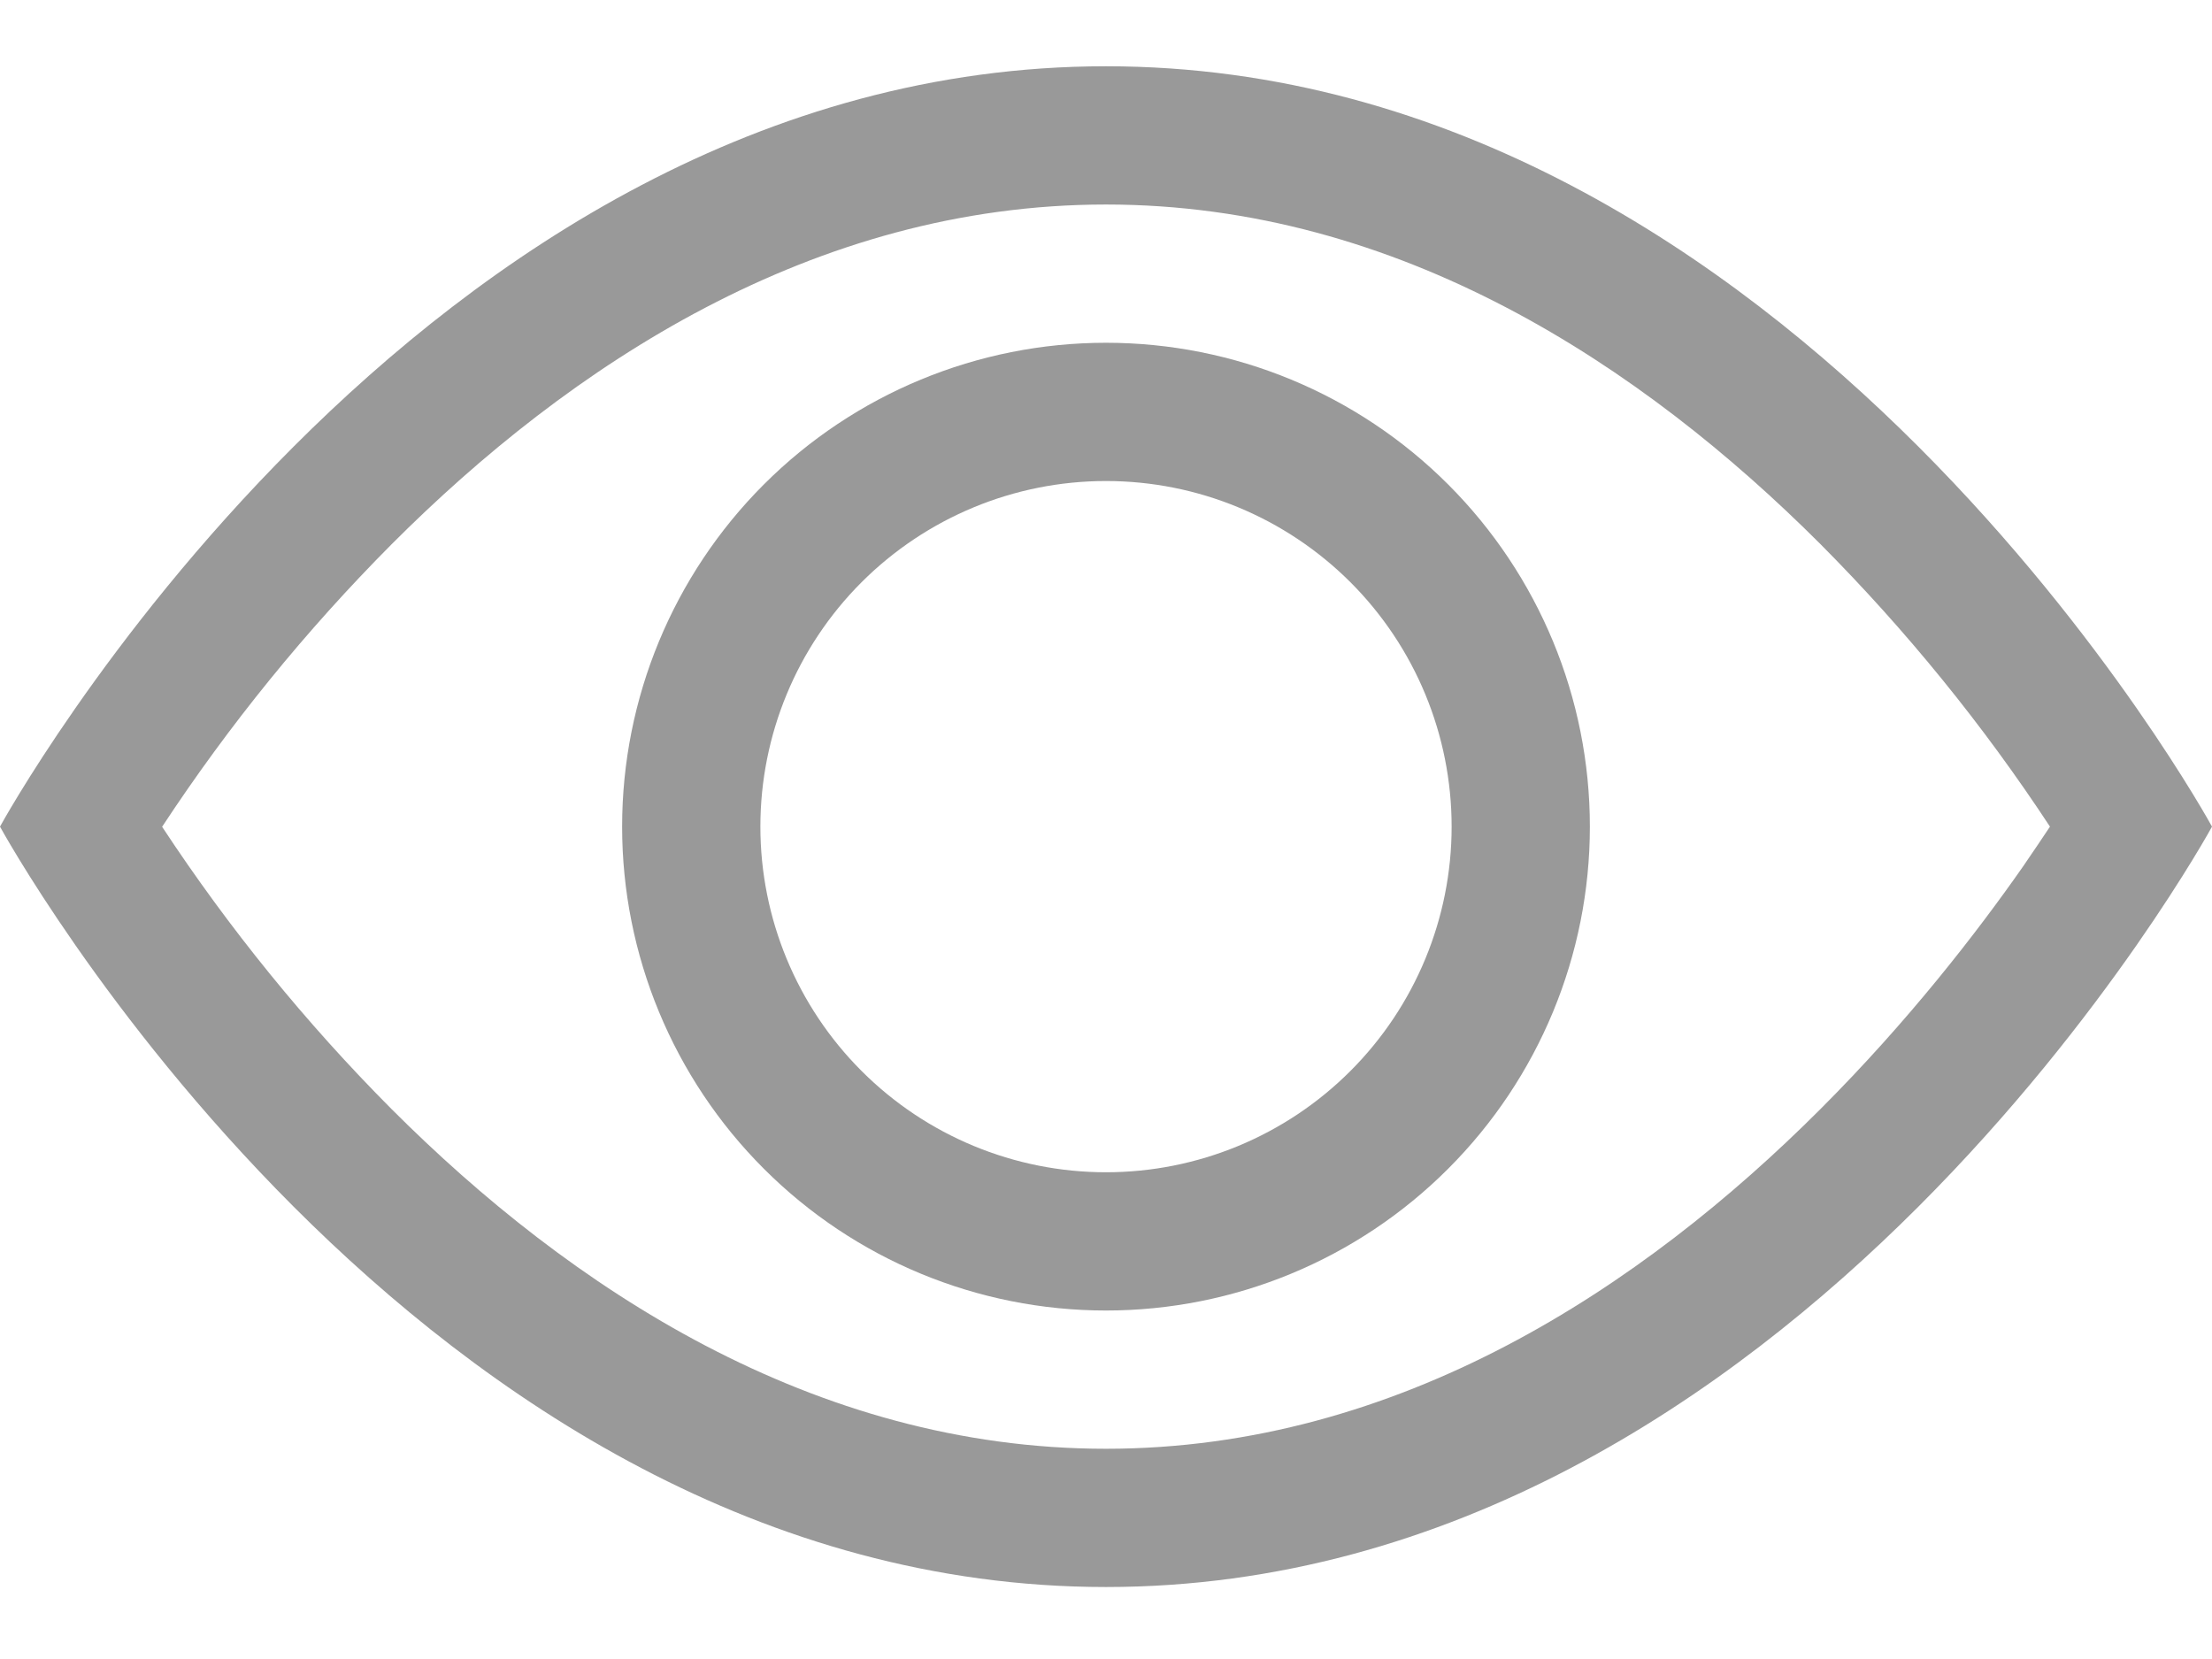 <svg width="24" height="18" viewBox="0 0 24 18" fill="none" xmlns="http://www.w3.org/2000/svg">
<path d="M24 8.969C24 8.969 19.5 0.719 12 0.719C4.5 0.719 0 8.969 0 8.969C0 8.969 4.5 17.219 12 17.219C19.5 17.219 24 8.969 24 8.969ZM1.76 8.969C2.485 7.866 3.319 6.84 4.25 5.904C6.18 3.971 8.82 2.219 12 2.219C15.18 2.219 17.819 3.971 19.752 5.904C20.683 6.84 21.517 7.866 22.242 8.969C22.155 9.099 22.059 9.243 21.95 9.401C21.447 10.121 20.704 11.081 19.752 12.033C17.819 13.967 15.178 15.719 12 15.719C8.82 15.719 6.181 13.967 4.248 12.033C3.317 11.098 2.483 10.071 1.758 8.969H1.76Z" fill="#999999"/>
<path d="M12 5.219C11.005 5.219 10.052 5.614 9.348 6.317C8.645 7.02 8.25 7.974 8.25 8.969C8.25 9.963 8.645 10.917 9.348 11.62C10.052 12.324 11.005 12.719 12 12.719C12.995 12.719 13.948 12.324 14.652 11.62C15.355 10.917 15.75 9.963 15.75 8.969C15.75 7.974 15.355 7.02 14.652 6.317C13.948 5.614 12.995 5.219 12 5.219ZM6.75 8.969C6.75 7.576 7.303 6.241 8.288 5.256C9.272 4.272 10.608 3.719 12 3.719C13.392 3.719 14.728 4.272 15.712 5.256C16.697 6.241 17.25 7.576 17.25 8.969C17.25 10.361 16.697 11.697 15.712 12.681C14.728 13.666 13.392 14.219 12 14.219C10.608 14.219 9.272 13.666 8.288 12.681C7.303 11.697 6.75 10.361 6.75 8.969Z" fill="#999999"/>
</svg>
